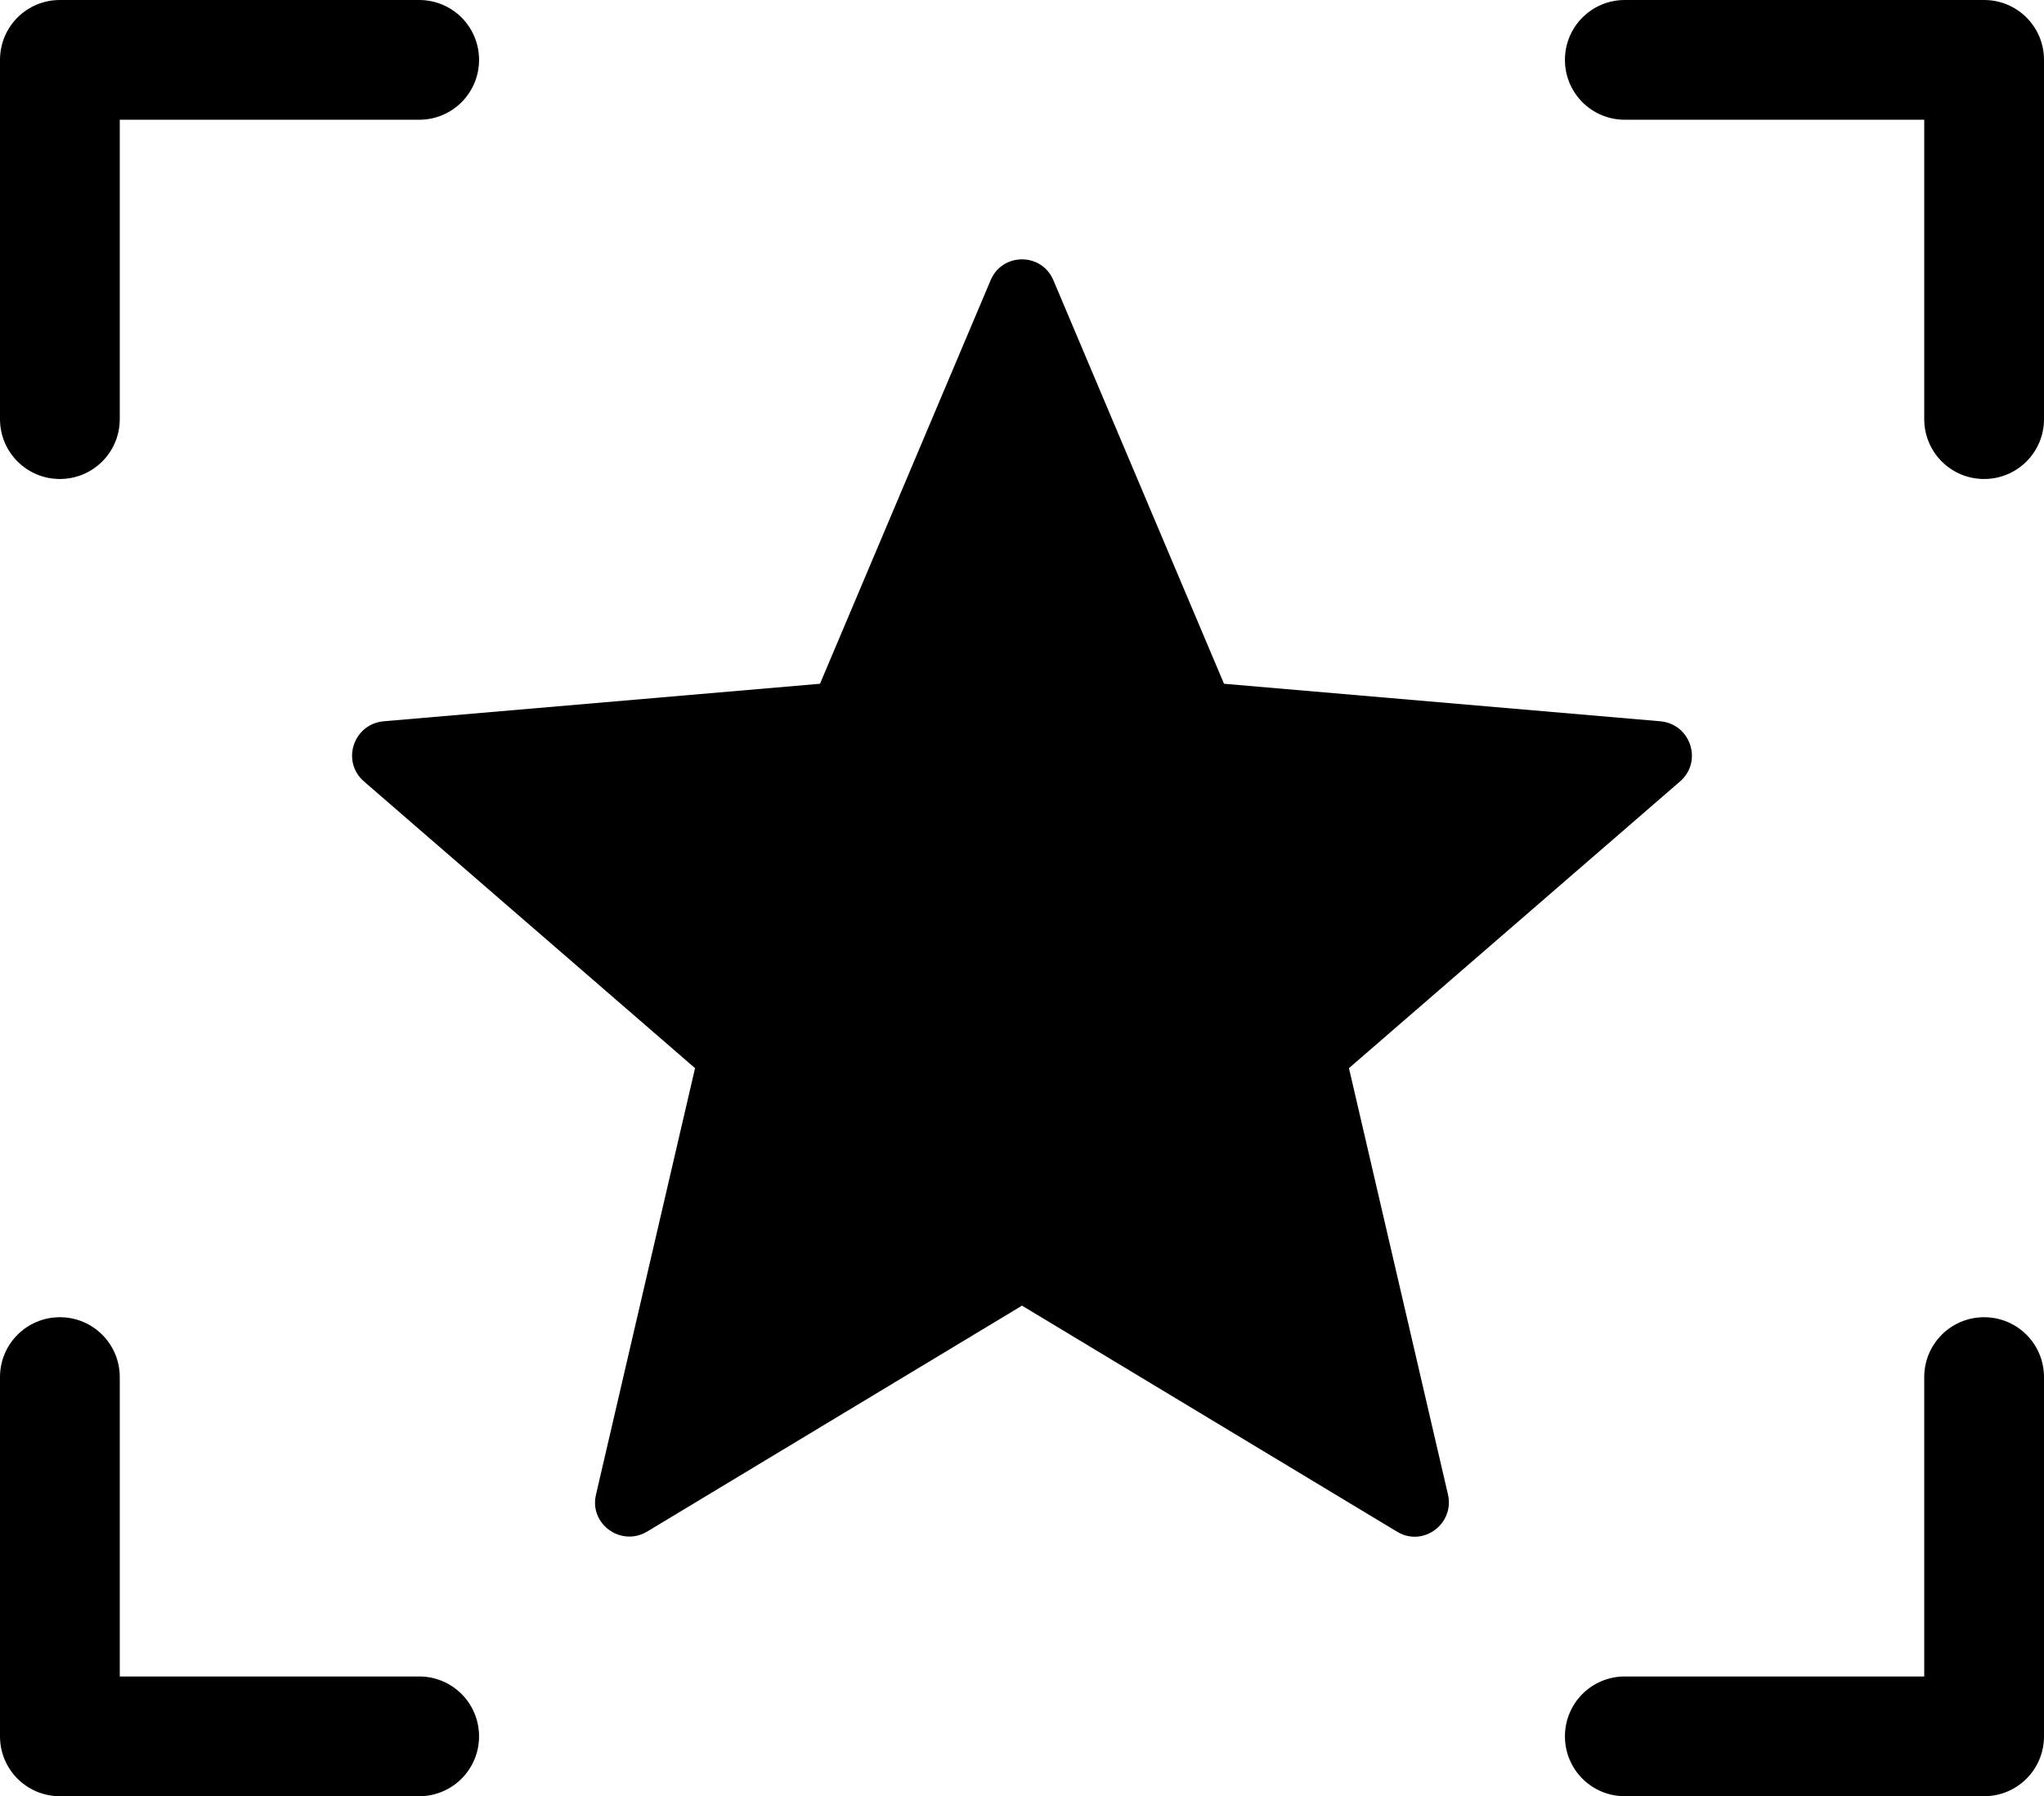 <?xml version="1.0" encoding="utf-8"?>
<!-- Generator: Adobe Illustrator 19.2.0, SVG Export Plug-In . SVG Version: 6.00 Build 0)  -->
<svg version="1.1" xmlns="http://www.w3.org/2000/svg" xmlns:xlink="http://www.w3.org/1999/xlink" x="0px" y="0px"
	 viewBox="0 0 512 450" style="enable-background:new 0 0 512 450;" xml:space="preserve">
<style type="text/css">
	.st0{display:none;}
</style>
<g id="Layer_1">
	<path class="st0" d="M256,180c-24.8,0-45,20.2-45,45s20.2,45,45,45s45-20.2,45-45S280.8,180,256,180z M266.6,235.6
		c-5.9,5.9-15.4,5.9-21.2,0s-5.9-15.4,0-21.2c5.9-5.9,15.4-5.9,21.2,0C272.5,220.2,272.5,229.7,266.6,235.6z"/>
	<path class="st0" d="M469.1,234.7c4.7-5.6,4.7-13.8,0-19.4C437.4,177.6,353,90,256,90c-96.6,0-181.2,87.7-213.1,125.3
		c-4.7,5.6-4.7,13.8,0,19.4C74.6,272.4,159,360,256,360C352.6,360,437.2,272.3,469.1,234.7z M256,300c-41.4,0-75-33.6-75-75
		s33.6-75,75-75s75,33.6,75,75S297.4,300,256,300z"/>
	<path d="M15,120c8.3,0,15-6.7,15-15V30h75c8.3,0,15-6.7,15-15s-6.7-15-15-15H15C6.7,0,0,6.7,0,15v90C0,113.3,6.7,120,15,120z"/>
	<path d="M497,0h-90c-8.3,0-15,6.7-15,15s6.7,15,15,15h75v75c0,8.3,6.7,15,15,15s15-6.7,15-15V15C512,6.7,505.3,0,497,0z"/>
	<path d="M497,330c-8.3,0-15,6.7-15,15v75h-75c-8.3,0-15,6.7-15,15s6.7,15,15,15h90c8.3,0,15-6.7,15-15v-90
		C512,336.7,505.3,330,497,330z"/>
	<path d="M105,420H30v-75c0-8.3-6.7-15-15-15s-15,6.7-15,15v90c0,8.3,6.7,15,15,15h90c8.3,0,15-6.7,15-15S113.3,420,105,420z"/>
</g>
<g id="Layer_2">
	<g>
		<path d="M263.9,70.3l42.7,101l109.3,9.4c7.6,0.7,10.7,10.1,4.9,15.1l-82.9,71.8l24.8,106.8c1.7,7.4-6.3,13.3-12.8,9.3L256,327.1
			l-93.9,56.6c-6.5,3.9-14.6-1.9-12.8-9.3l24.8-106.8l-82.9-71.8c-5.8-5-2.7-14.4,4.9-15.1l109.3-9.4l42.7-101
			C251,63.2,261,63.2,263.9,70.3z"/>
	</g>
</g>
</svg>
